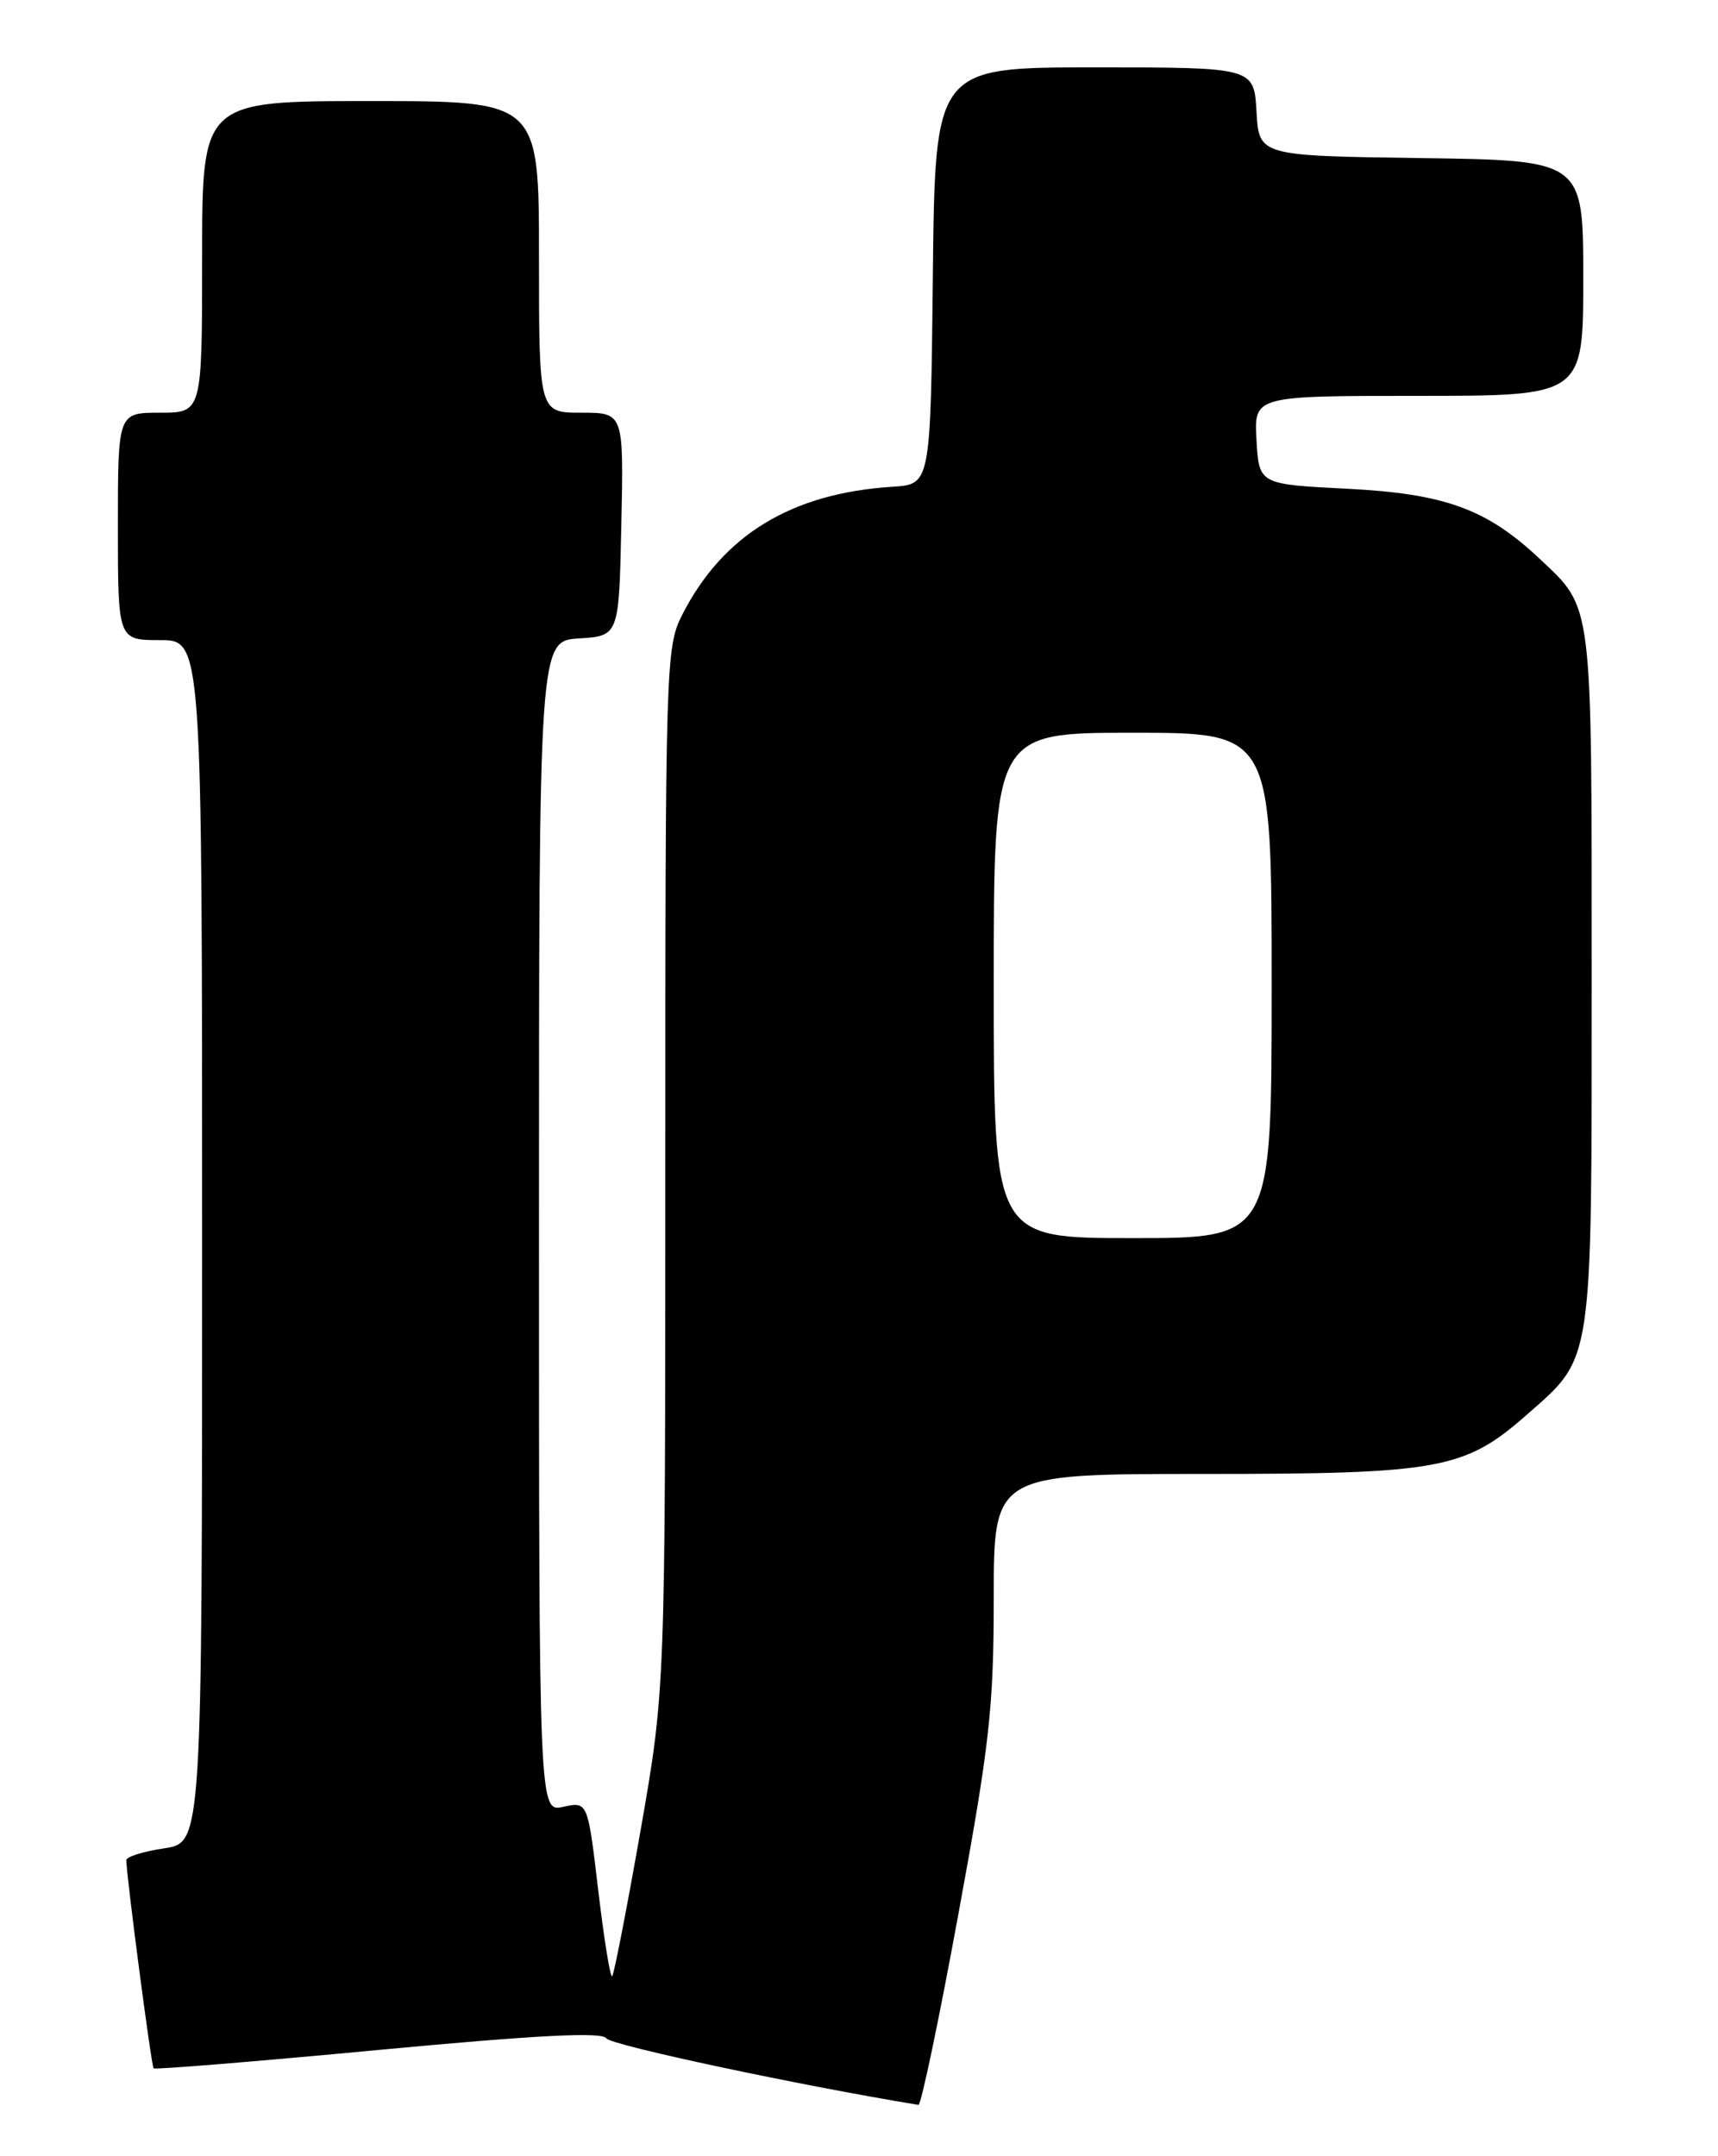 <?xml version="1.0" encoding="UTF-8" standalone="no"?>
<!DOCTYPE svg PUBLIC "-//W3C//DTD SVG 1.1//EN" "http://www.w3.org/Graphics/SVG/1.1/DTD/svg11.dtd" >
<svg xmlns="http://www.w3.org/2000/svg" xmlns:xlink="http://www.w3.org/1999/xlink" version="1.1" viewBox="0 0 204 256">
 <g >
 <path fill="currentColor"
d=" M 113.81 227.21 C 117.51 207.11 118.00 202.70 118.00 189.71 C 118.00 175.00 118.00 175.00 142.82 175.00 C 171.02 175.00 173.91 174.47 181.32 167.95 C 189.22 161.00 189.00 162.46 189.00 116.05 C 189.00 70.94 189.17 72.33 182.84 66.36 C 176.55 60.43 171.57 58.62 160.00 58.03 C 149.50 57.50 149.50 57.50 149.20 52.25 C 148.90 47.00 148.90 47.00 168.45 47.00 C 188.00 47.00 188.00 47.00 188.00 33.02 C 188.00 19.04 188.00 19.04 168.75 18.77 C 149.50 18.50 149.50 18.50 149.20 13.25 C 148.90 8.00 148.90 8.00 129.97 8.00 C 111.03 8.00 111.03 8.00 110.77 32.75 C 110.50 57.50 110.50 57.50 106.00 57.79 C 93.99 58.55 85.84 63.51 81.01 72.99 C 79.06 76.80 79.00 78.83 79.00 138.74 C 79.00 200.56 79.00 200.56 76.05 217.40 C 74.42 226.66 72.91 234.42 72.69 234.64 C 72.47 234.86 71.73 230.28 71.04 224.46 C 69.79 213.89 69.79 213.89 66.89 214.52 C 64.00 215.16 64.00 215.16 64.00 145.63 C 64.00 76.11 64.00 76.11 68.75 75.80 C 73.50 75.50 73.50 75.50 73.78 62.25 C 74.06 49.00 74.06 49.00 69.03 49.00 C 64.00 49.00 64.00 49.00 64.00 30.50 C 64.00 12.00 64.00 12.00 44.00 12.00 C 24.00 12.00 24.00 12.00 24.00 30.50 C 24.00 49.00 24.00 49.00 19.00 49.00 C 14.00 49.00 14.00 49.00 14.00 62.50 C 14.00 76.00 14.00 76.00 19.00 76.00 C 24.00 76.00 24.00 76.00 24.00 147.39 C 24.00 218.77 24.00 218.77 19.50 219.45 C 17.02 219.82 15.00 220.45 15.00 220.85 C 15.00 222.64 17.97 245.30 18.24 245.57 C 18.41 245.74 30.42 244.76 44.93 243.39 C 63.77 241.62 71.52 241.22 72.00 242.01 C 72.50 242.82 95.00 247.61 109.06 249.91 C 109.37 249.96 111.51 239.75 113.81 227.21 Z  M 118.00 117.00 C 118.00 87.00 118.00 87.00 134.50 87.00 C 151.00 87.00 151.00 87.00 151.00 117.00 C 151.00 147.00 151.00 147.00 134.50 147.00 C 118.00 147.00 118.00 147.00 118.00 117.00 Z "/>
</g>
</svg>